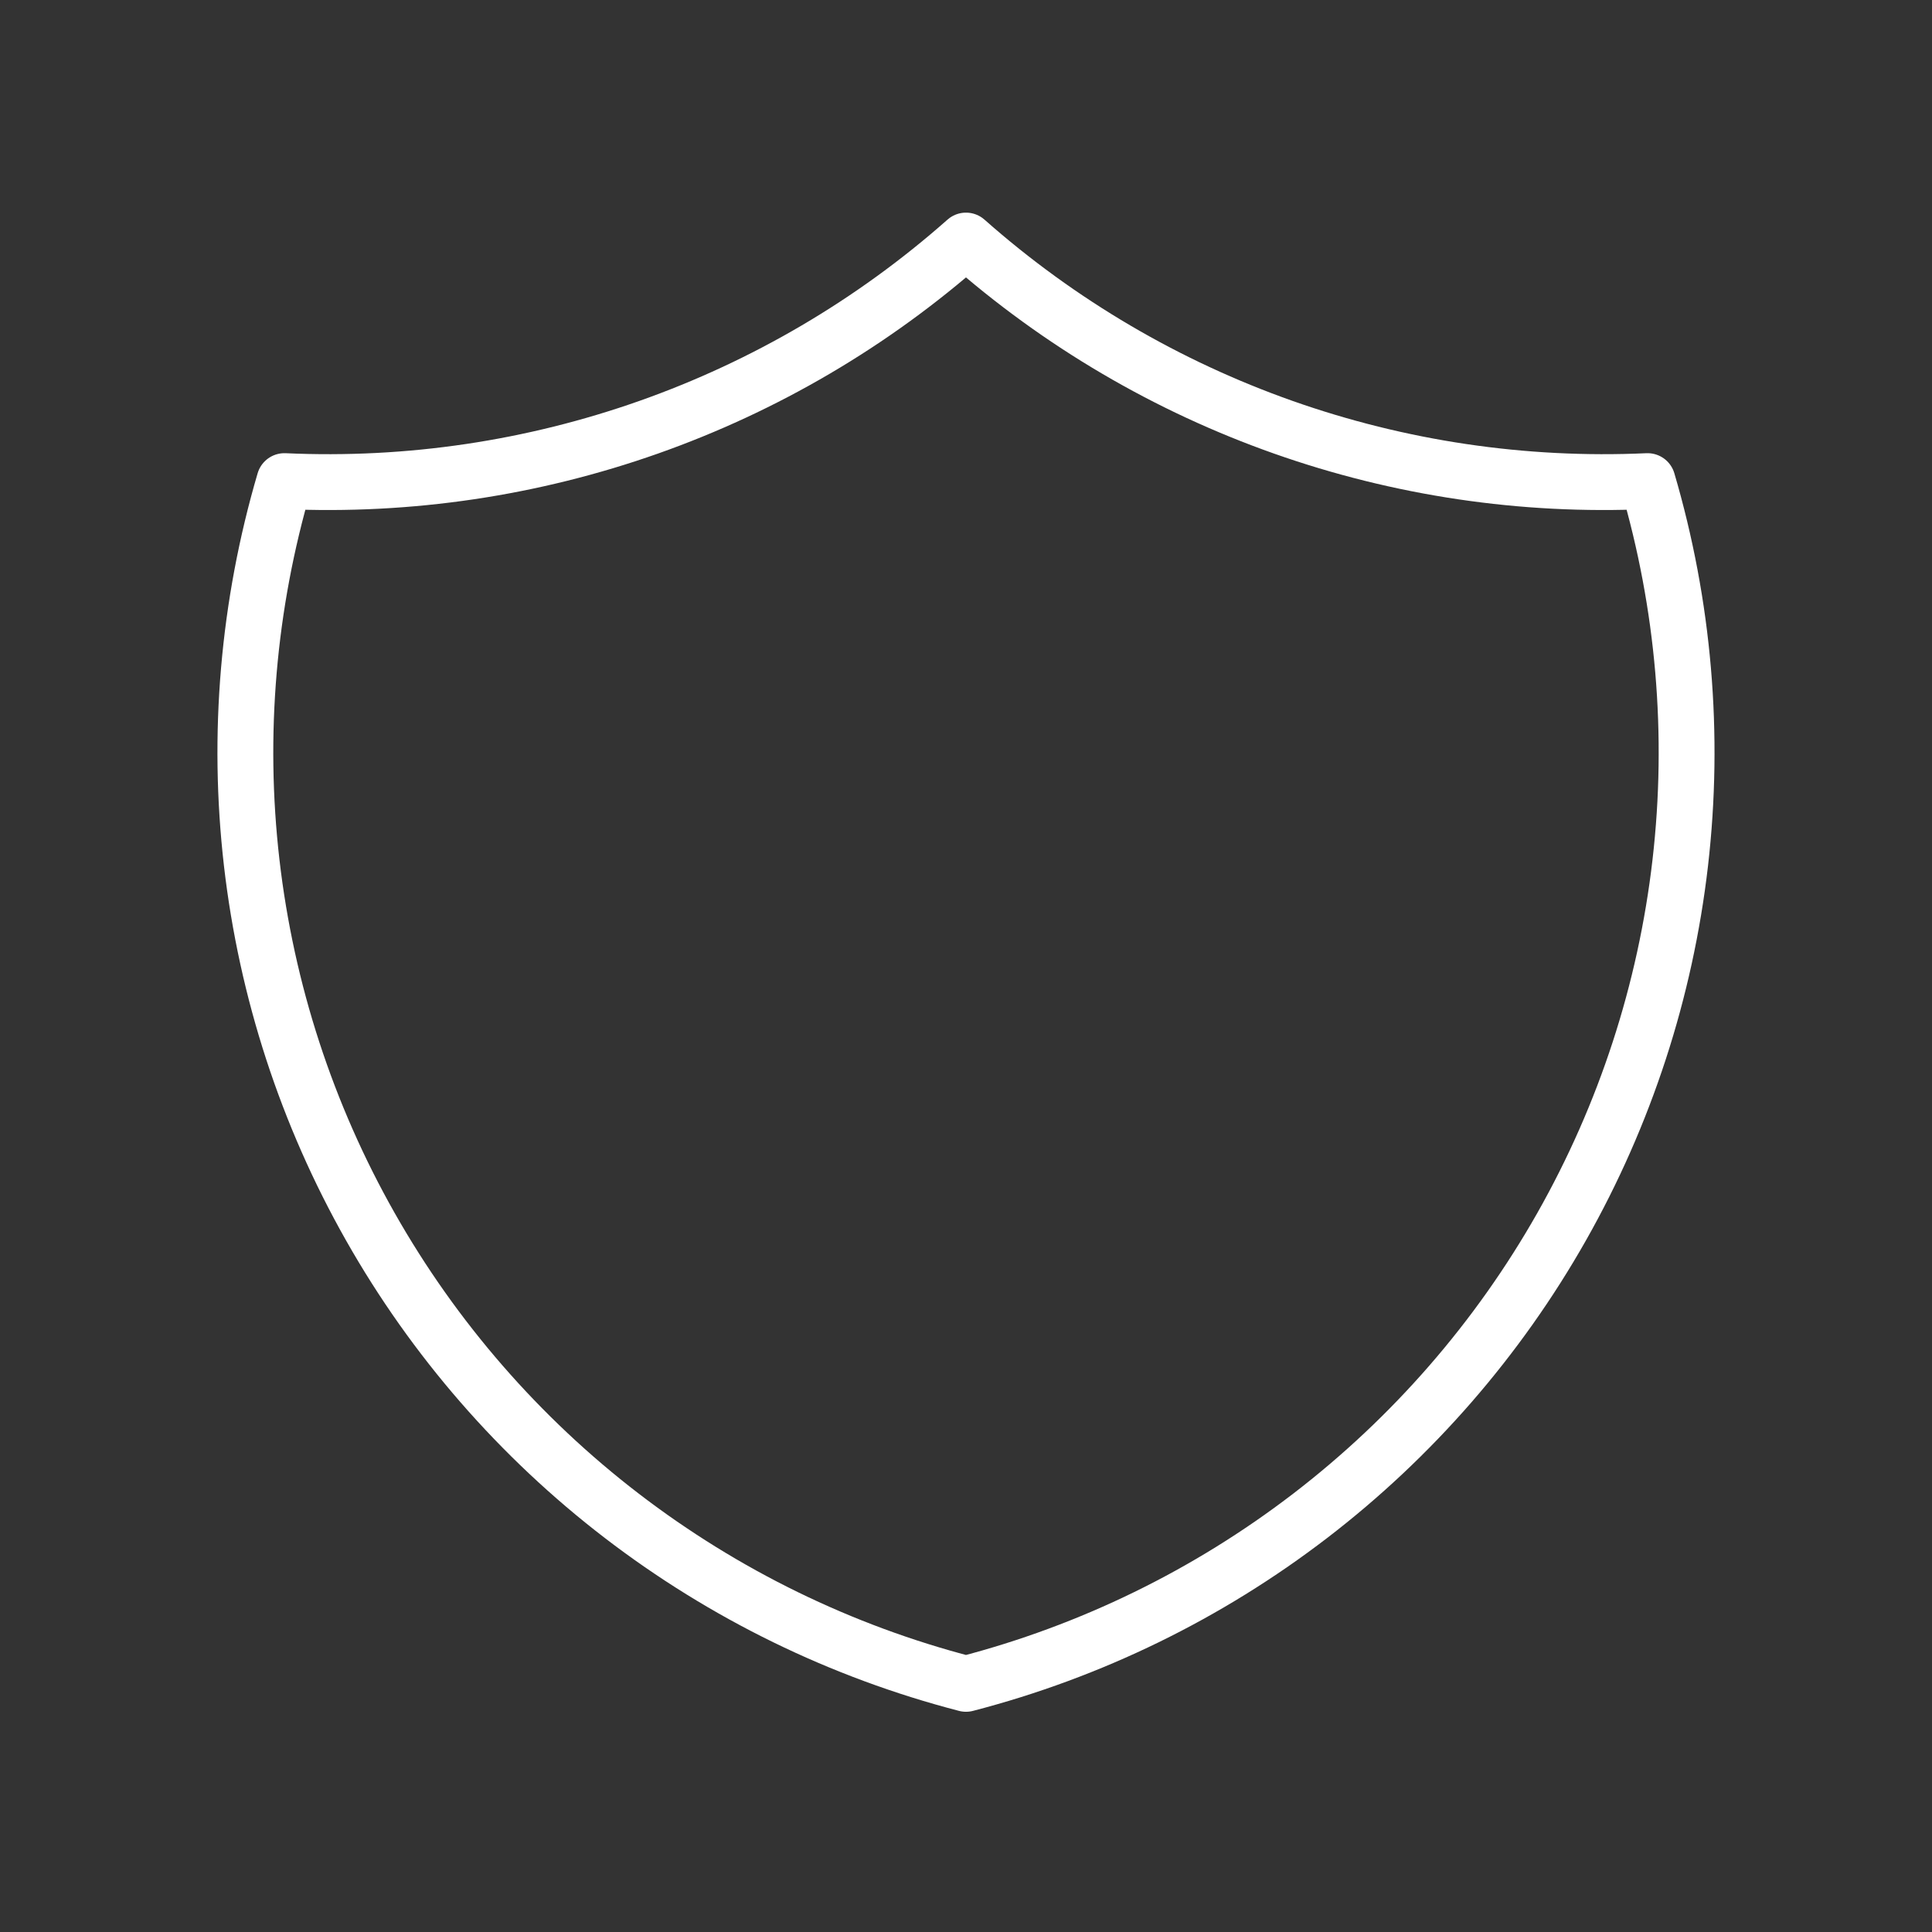 <svg width="173" height="173" viewBox="0 0 173 173" fill="none" xmlns="http://www.w3.org/2000/svg">
<rect x="0" y="0" width="173" height="173" fill="#333333" stroke="none"/>
<path d="M86.499 21.54C103.27 36.378 125.159 44.104 147.529 43.08C150.786 54.159 151.782 65.779 150.459 77.251C149.136 88.722 145.521 99.811 139.828 109.858C134.134 119.905 126.48 128.704 117.319 135.734C108.157 142.764 97.677 147.881 86.499 150.78C75.321 147.881 64.84 142.764 55.679 135.734C46.518 128.704 38.863 119.905 33.17 109.858C27.477 99.811 23.861 88.722 22.538 77.251C21.215 65.779 22.212 54.159 25.469 43.08C47.838 44.104 69.728 36.378 86.499 21.54Z" stroke="white" stroke-width="5" stroke-linecap="round" stroke-linejoin="round"/>
</svg>
